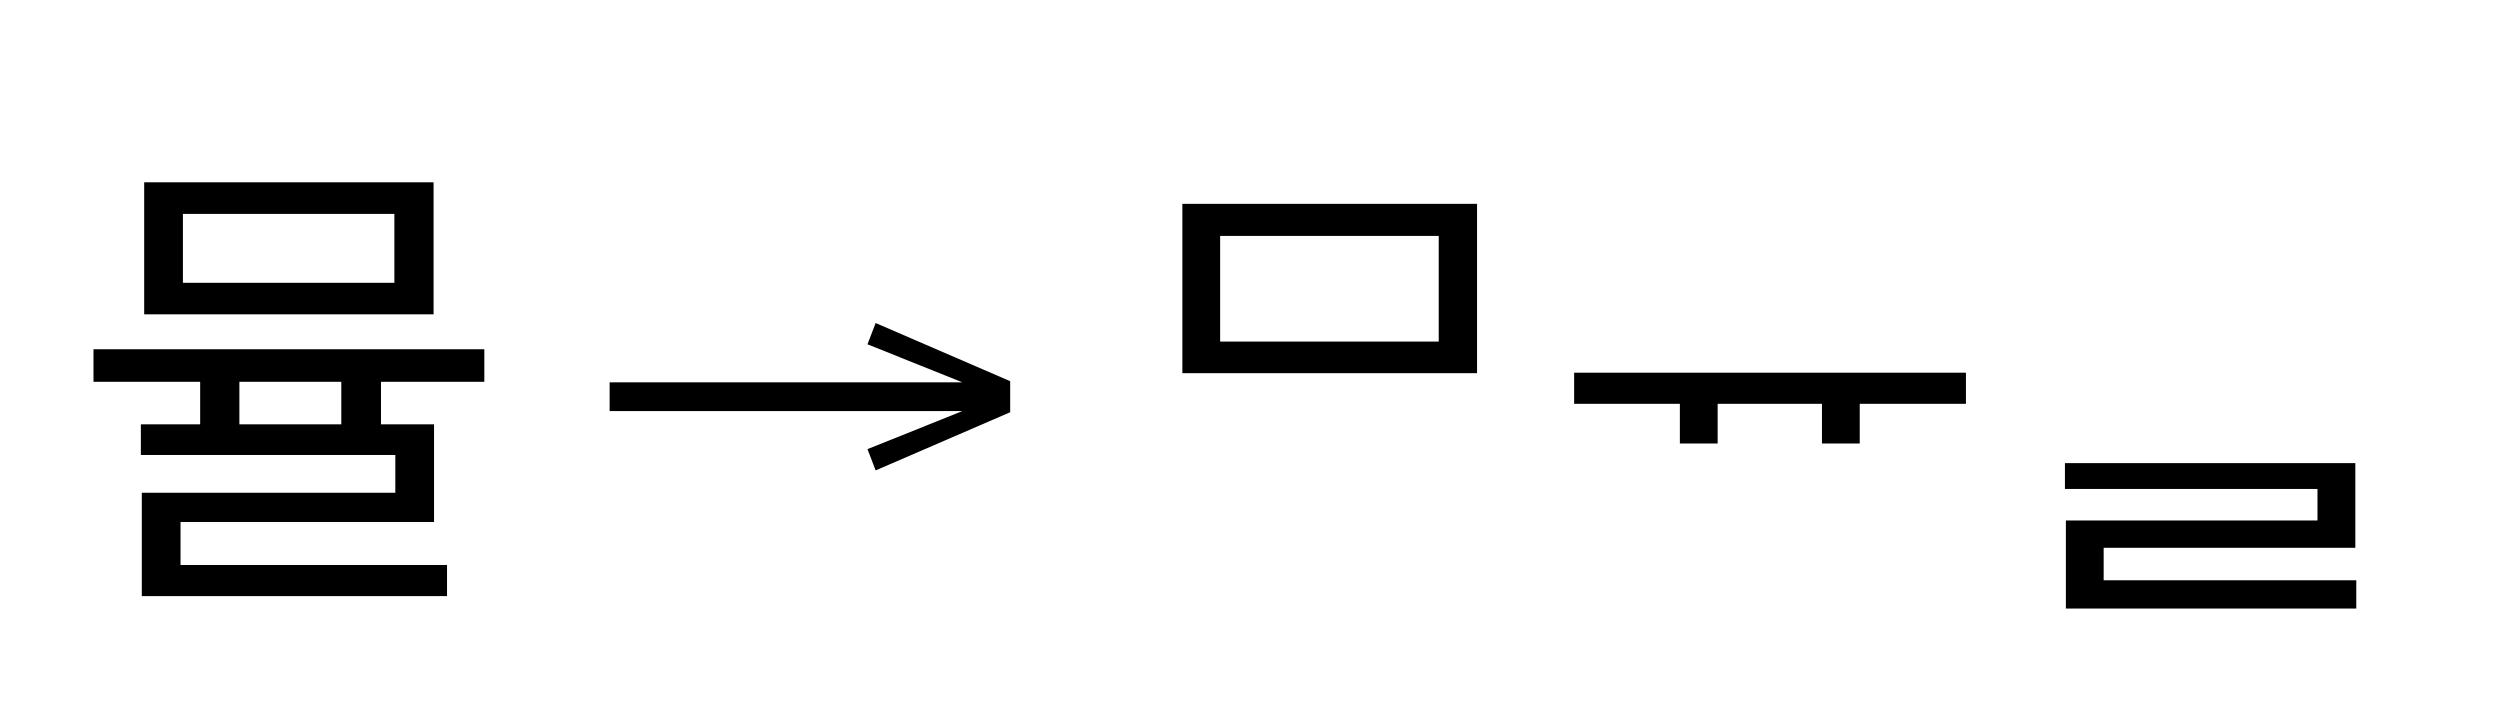 <?xml version="1.0" standalone="no"?>
<!DOCTYPE svg PUBLIC "-//W3C//DTD SVG 1.1//EN"
 "http://www.w3.org/Graphics/SVG/1.1/DTD/svg11.dtd">
<!-- Created with svg_stack (http://github.com/astraw/svg_stack) -->
<svg xmlns="http://www.w3.org/2000/svg" xmlns:sodipodi="http://sodipodi.sourceforge.net/DTD/sodipodi-0.dtd" xmlns:xlink="http://www.w3.org/1999/xlink" version="1.1" width="718.613" height="204.102">
  <defs><g>
<symbol overflow="visible" id="id0:glyph0-0">
<path style="stroke:none;" d="M 11 13.203 L 99 13.203 L 99 -96.797 L 11 -96.797 Z M 55 -46.312 L 20.016 -91.297 L 89.984 -91.297 Z M 58.516 -41.797 L 93.5 -86.797 L 93.5 3.188 Z M 20.016 7.703 L 55 -37.297 L 89.984 7.703 Z M 16.5 -86.797 L 51.484 -41.797 L 16.5 3.188 Z M 16.5 -86.797 "/>
</symbol>
<symbol overflow="visible" id="id0:glyph0-1">
<path style="stroke:none;" d="M 17.156 -87.672 L 17.156 -57.312 L 83.703 -57.312 L 83.703 -87.672 Z M 74.688 -80.406 L 74.688 -64.562 L 26.062 -64.562 L 26.062 -80.406 Z M 16.609 0.328 L 16.609 7.484 L 86.797 7.484 L 86.797 0.328 L 25.516 0.328 L 25.516 -9.562 L 83.812 -9.562 L 83.812 -32.016 L 71.609 -32.016 L 71.609 -41.797 L 95.375 -41.797 L 95.375 -49.281 L 5.5 -49.281 L 5.5 -41.797 L 30.031 -41.797 L 30.031 -32.016 L 16.391 -32.016 L 16.391 -24.969 L 74.906 -24.969 L 74.906 -16.281 L 16.609 -16.281 Z M 39.047 -41.797 L 62.484 -41.797 L 62.484 -32.016 L 39.047 -32.016 Z M 39.047 -41.797 "/>
</symbol>
</g>
<g>
<symbol overflow="visible" id="id1:glyph0-0">
<path style="stroke:none;" d="M 5.375 -96.688 L 69.828 -96.688 L 69.828 0 L 5.375 0 Z M 8.062 -2.688 L 67.141 -2.688 L 67.141 -94 L 8.062 -94 Z M 8.062 -2.688 "/>
</symbol>
<symbol overflow="visible" id="id1:glyph0-1">
<path style="stroke:none;" d="M 68.156 -13.75 L 66.281 -18.641 L 88.094 -27.391 L 6.984 -27.391 L 6.984 -34 L 88.094 -34 L 66.281 -42.75 L 68.156 -47.641 L 99.094 -34.266 L 99.094 -27.125 Z M 68.156 -13.75 "/>
</symbol>
</g>
<g>
<symbol overflow="visible" id="id2:glyph0-0">
<path style="stroke:none;" d="M 11 13.203 L 99 13.203 L 99 -96.797 L 11 -96.797 Z M 55 -46.312 L 20.016 -91.297 L 89.984 -91.297 Z M 58.516 -41.797 L 93.5 -86.797 L 93.5 3.188 Z M 20.016 7.703 L 55 -37.297 L 89.984 7.703 Z M 16.5 -86.797 L 51.484 -41.797 L 16.5 3.188 Z M 16.5 -86.797 "/>
</symbol>
<symbol overflow="visible" id="id2:glyph0-1">
<path style="stroke:none;" d="M 16.609 -82.719 L 16.609 -43.781 L 84.375 -43.781 L 84.375 -82.719 Z M 75.562 -75.344 L 75.562 -51.047 L 25.297 -51.047 L 25.297 -75.344 Z M 75.562 -75.344 "/>
</symbol>
<symbol overflow="visible" id="id2:glyph0-2">
<path style="stroke:none;" d=""/>
</symbol>
<symbol overflow="visible" id="id2:glyph0-3">
<path style="stroke:none;" d="M 5.5 -43.891 L 5.5 -36.734 L 29.812 -36.734 L 29.812 -27.609 L 38.5 -27.609 L 38.5 -36.734 L 62.484 -36.734 L 62.484 -27.609 L 71.172 -27.609 L 71.172 -36.734 L 95.594 -36.734 L 95.594 -43.891 Z M 5.5 -43.891 "/>
</symbol>
<symbol overflow="visible" id="id2:glyph0-4">
<path style="stroke:none;" d="M 17.375 3.844 L 17.375 10.344 L 84.156 10.344 L 84.156 3.844 L 26.062 3.844 L 26.062 -3.625 L 83.938 -3.625 L 83.938 -23.094 L 17.156 -23.094 L 17.156 -17.156 L 75.234 -17.156 L 75.234 -9.906 L 17.375 -9.906 Z M 17.375 3.844 "/>
</symbol>
</g>
</defs>
  <g id="id0:id0" transform="matrix(1.25,0,0,1.25,0.0,0.0)"><g id="id0:surface1">
<g style="fill:rgb(0%,0%,0%);fill-opacity:1;">
  <use xlink:href="#id0:glyph0-1" x="16" y="129.594"/>
</g>
</g>
</g>
  <g id="id1:id1" transform="matrix(1.25,0,0,1.25,166.504,1.348)"><g id="id1:surface1">
<g style="fill:rgb(0%,0%,0%);fill-opacity:1;">
  <use xlink:href="#id1:glyph0-1" x="0" y="120.844"/>
</g>
</g>
</g>
  <g id="id2:id2" transform="matrix(1.25,0,0,1.25,299.102,0.0)"><g id="id2:surface1">
<g style="fill:rgb(0%,0%,0%);fill-opacity:1;">
  <use xlink:href="#id2:glyph0-1" x="16" y="129.594"/>
  <use xlink:href="#id2:glyph0-2" x="117.203" y="129.594"/>
  <use xlink:href="#id2:glyph0-3" x="117.203" y="129.594"/>
  <use xlink:href="#id2:glyph0-2" x="218.406" y="129.594"/>
  <use xlink:href="#id2:glyph0-4" x="218.406" y="129.594"/>
</g>
</g>
</g>
</svg>
